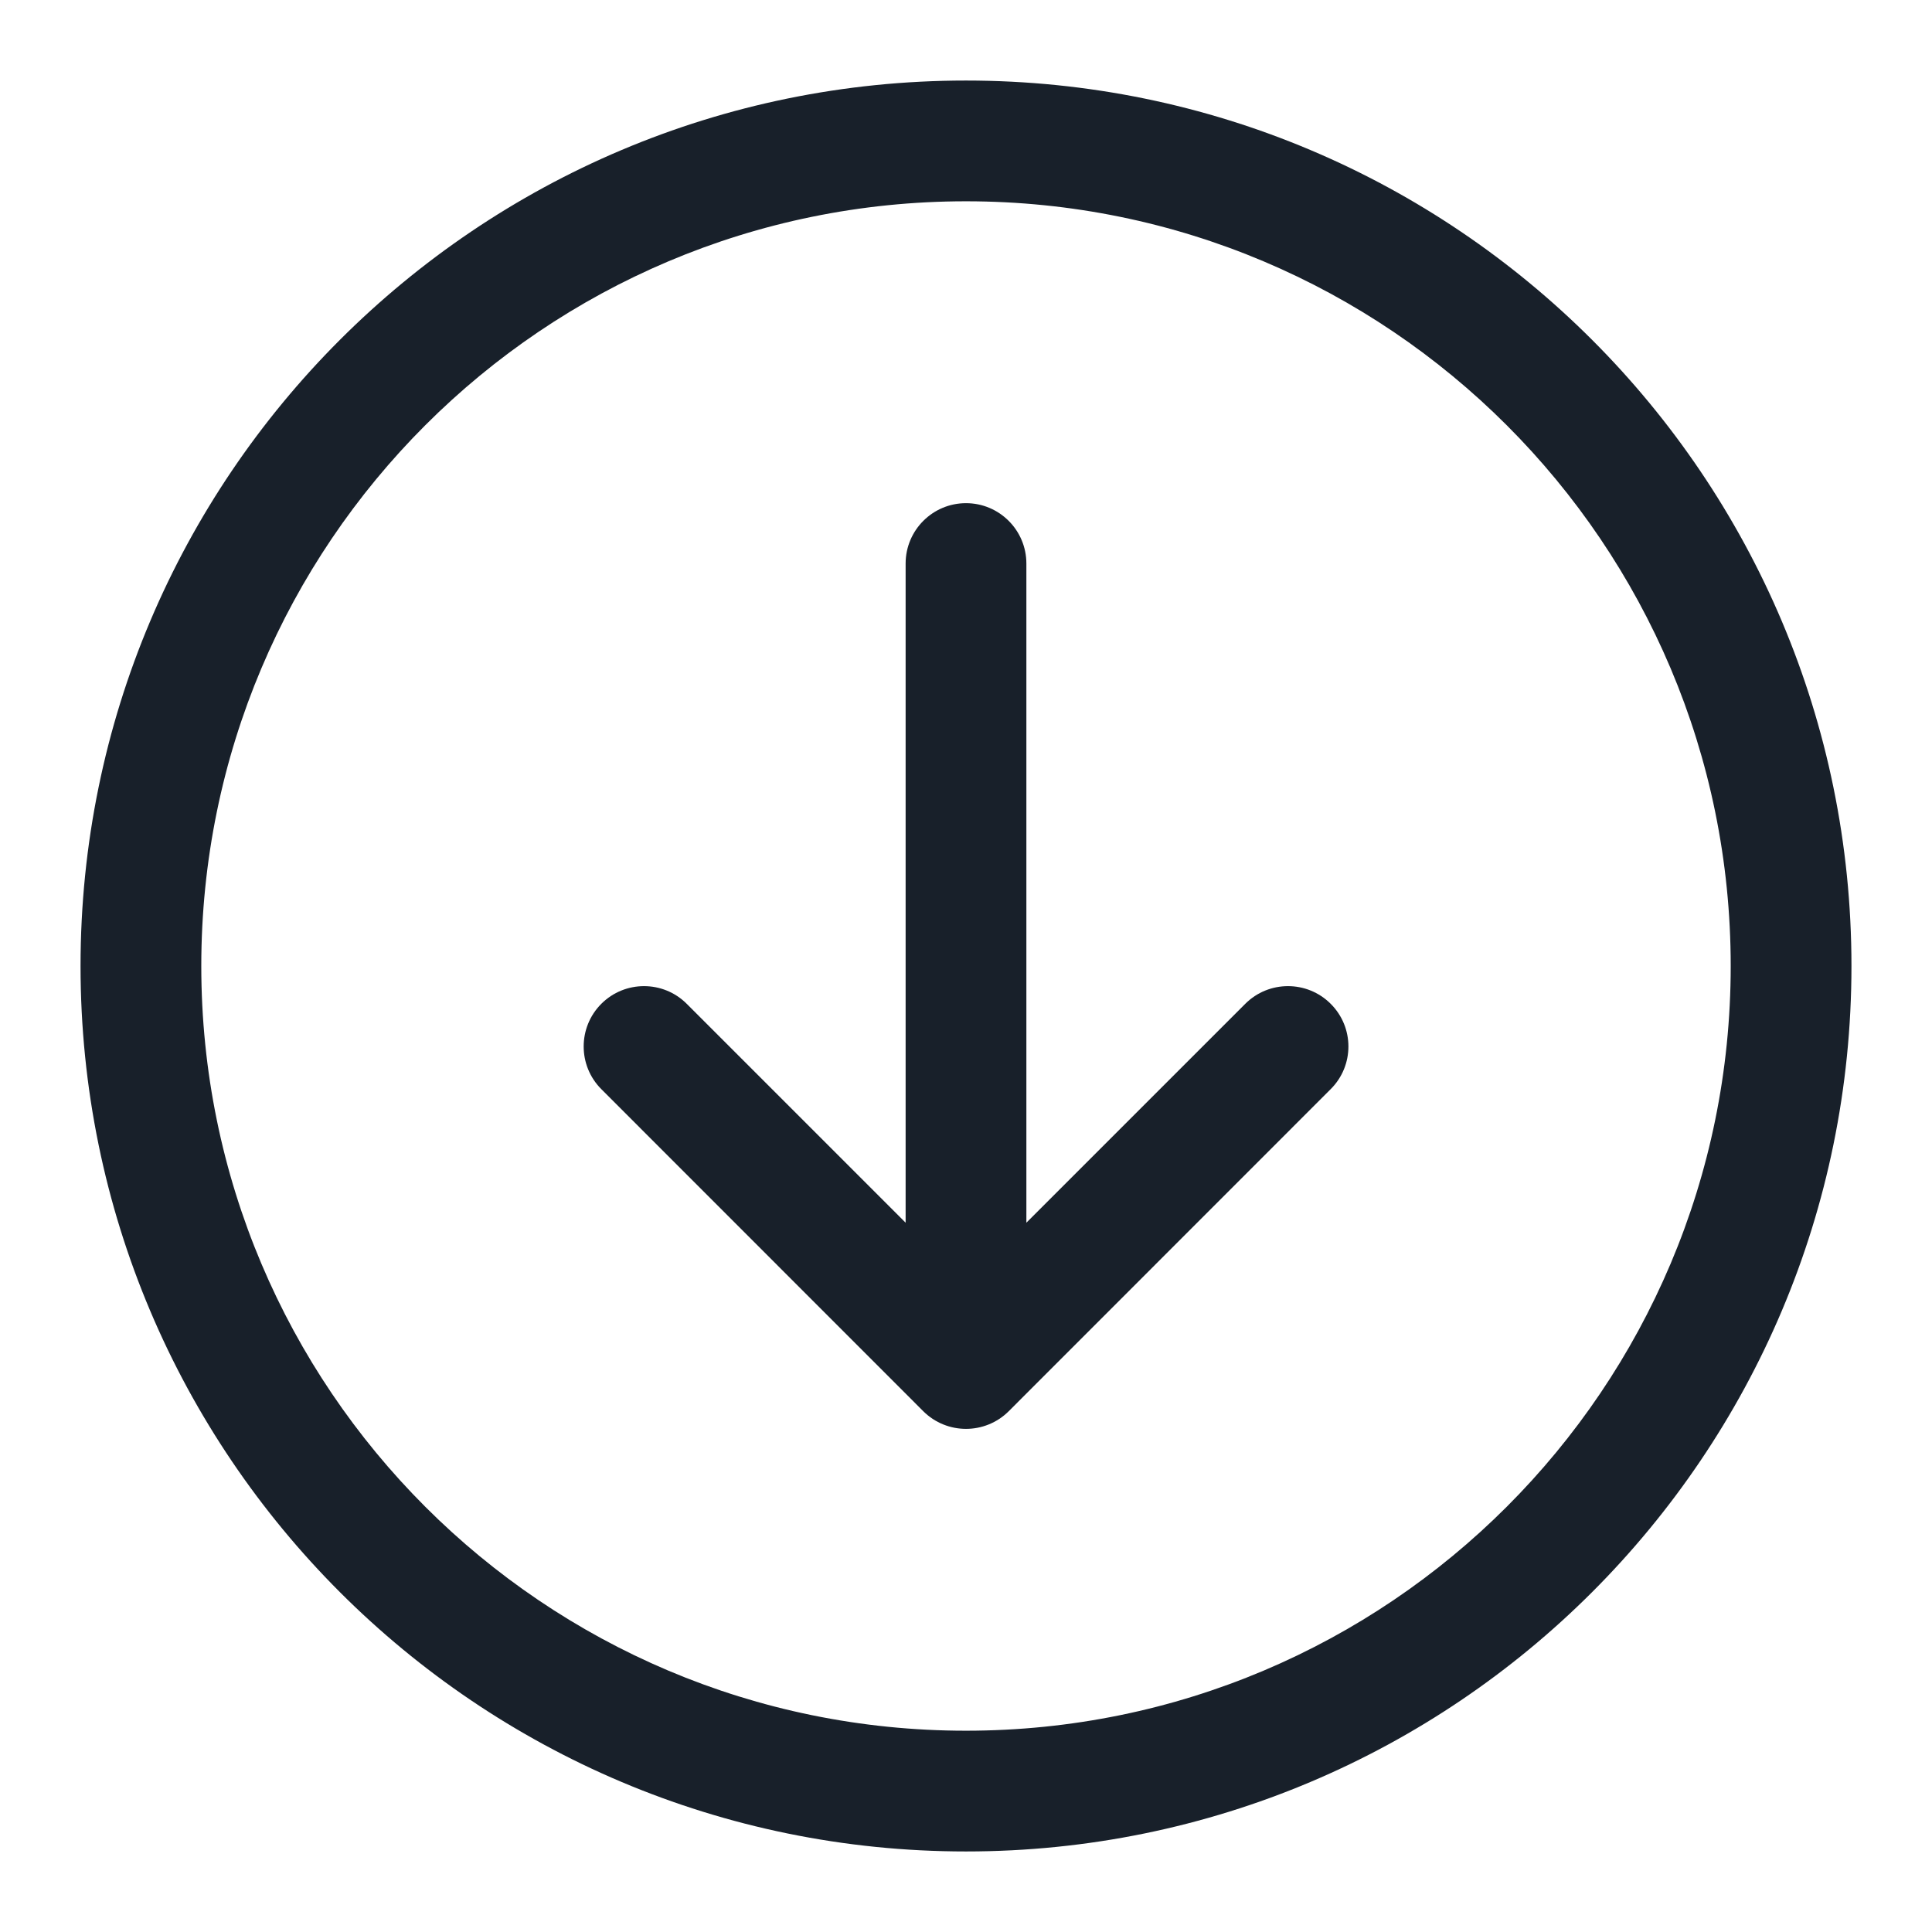 <svg width="16" height="16" viewBox="0 0 16 16" fill="none" xmlns="http://www.w3.org/2000/svg">
<g clip-path="url(#clip0_2266_40187)">
<path fill-rule="evenodd" clip-rule="evenodd" d="M1.667 8C1.667 11.498 4.502 14.333 8 14.333C11.498 14.333 14.333 11.498 14.333 8C14.333 4.502 11.498 1.667 8 1.667C4.502 1.667 1.667 4.502 1.667 8ZM0.667 8C0.667 12.05 3.95 15.333 8 15.333C12.05 15.333 15.333 12.05 15.333 8C15.333 3.95 12.05 0.667 8 0.667C3.95 0.667 0.667 3.95 0.667 8Z" fill="#18202A"/>
<path fill-rule="evenodd" clip-rule="evenodd" d="M11.02 8.313C11.216 8.508 11.216 8.825 11.02 9.02L8.354 11.687C8.158 11.882 7.842 11.882 7.646 11.687L4.98 9.02C4.785 8.825 4.785 8.508 4.98 8.313C5.175 8.118 5.492 8.118 5.687 8.313L7.5 10.126V4.667C7.5 4.391 7.724 4.167 8 4.167C8.276 4.167 8.5 4.391 8.5 4.667V10.126L10.313 8.313C10.508 8.118 10.825 8.118 11.02 8.313Z" fill="#18202A"/>
</g>
<defs>
<clipPath id="clip0_2266_40187">
<rect width="16" height="16" fill="white"/>
</clipPath>
</defs>
</svg>
